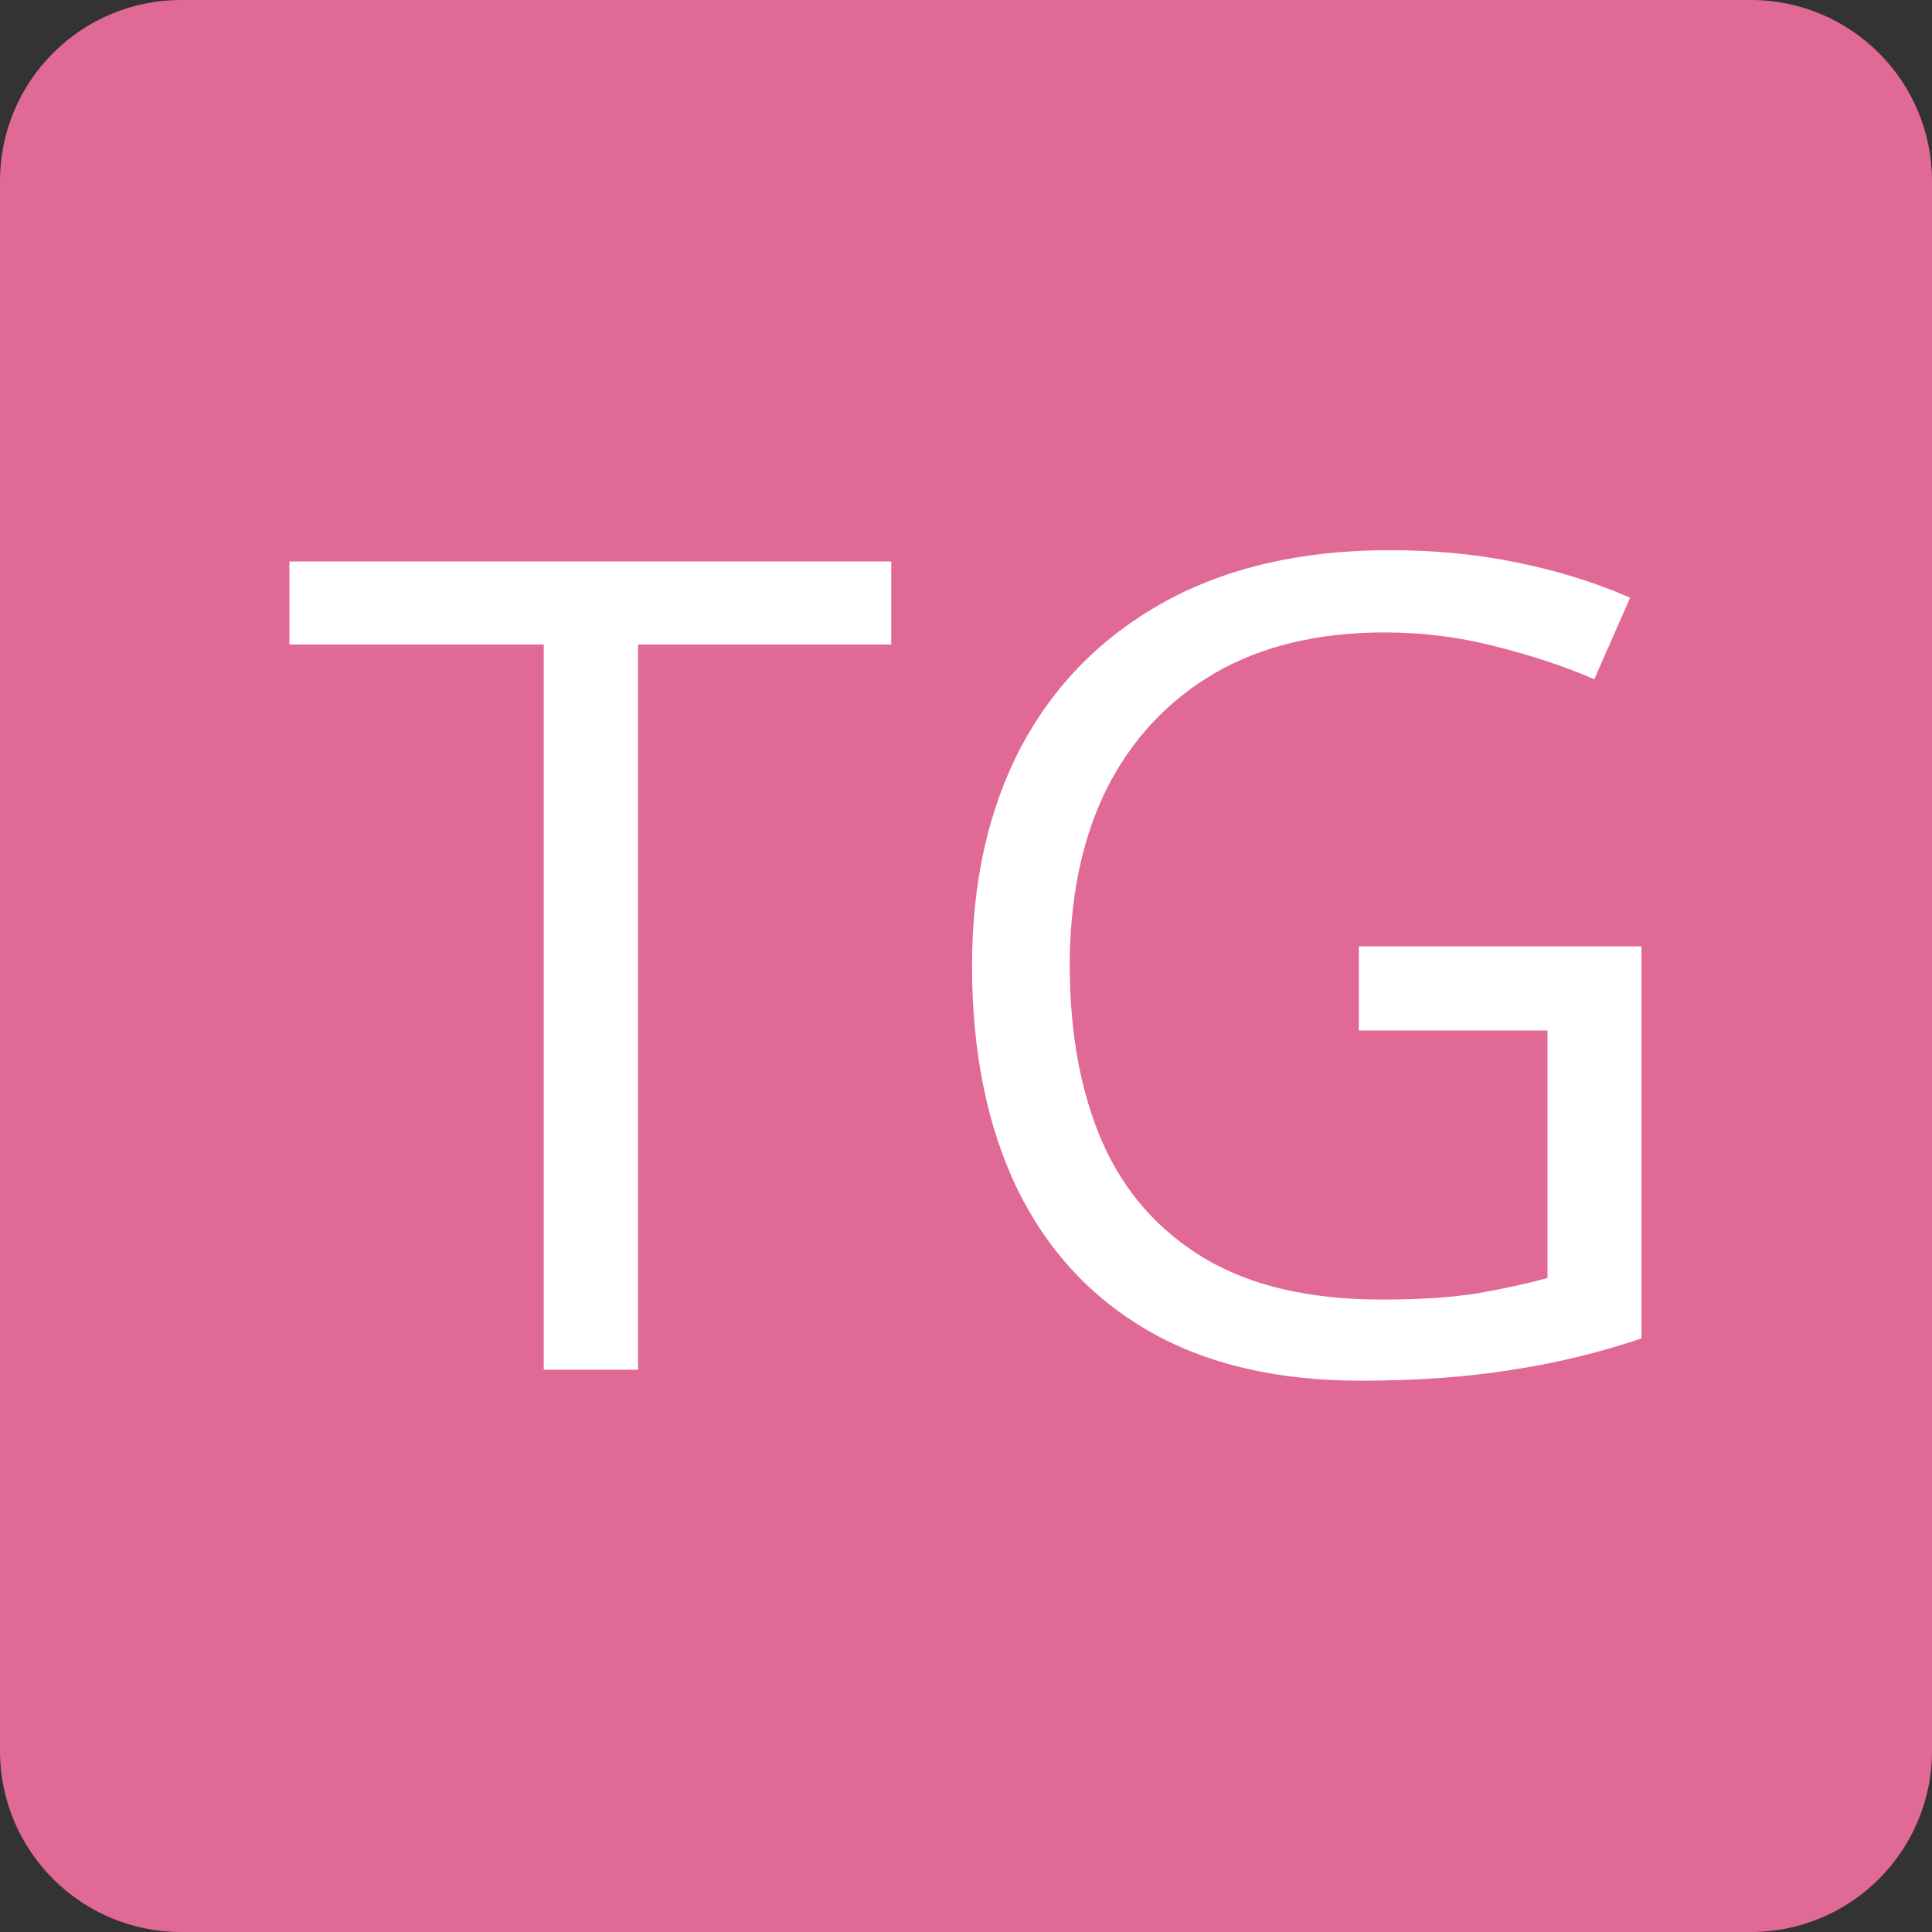 <svg version="1.2" xmlns="http://www.w3.org/2000/svg" viewBox="0 0 512 512" width="512" height="512">
	<rect x="0" y="0" width="512" height="512" fill="#333333" stroke="none"/>
	<title>Proyecto nuevo</title>
	<style>
		.s0 { fill: #e06996 } 
		.s1 { fill: #ffffff } 
	</style>
	<path id="Capa 2" class="s0" d="m0 48c0-26.5 21.5-48 48-48h416c26.5 0 48 21.5 48 48v416c0 26.5-21.5 48-48 48h-416c-26.5 0-48-21.5-48-48z"/>
	<path id="TG" class="s1" aria-label="TG"  d="m169.1 170.8v192.2h-25v-192.2h-67.4v-22h159.5v22zm191 102.3v-22.3h74.9v103.9q-16.9 5.7-34.8 8.4-17.7 2.8-39.6 2.8-33.4 0-56.4-13.3-22.9-13.3-34.8-37.9-11.8-24.8-11.8-58.8 0-33.2 13-58 13.2-24.7 38-38.4 24.9-13.7 59.7-13.7 17.9 0 33.9 3.3 16.1 3.3 29.8 9.3l-9.5 21.6q-11.8-5.1-26.2-8.7-14.2-3.7-29.4-3.7-26.3 0-45 10.8-18.6 10.9-28.6 30.6-9.8 19.8-9.8 46.9 0 26.8 8.6 46.7 8.7 19.8 27 30.8 18.3 11 47.2 11 14.5 0 24.9-1.6 10.4-1.8 18.9-4.1v-65.6z"/>
</svg>